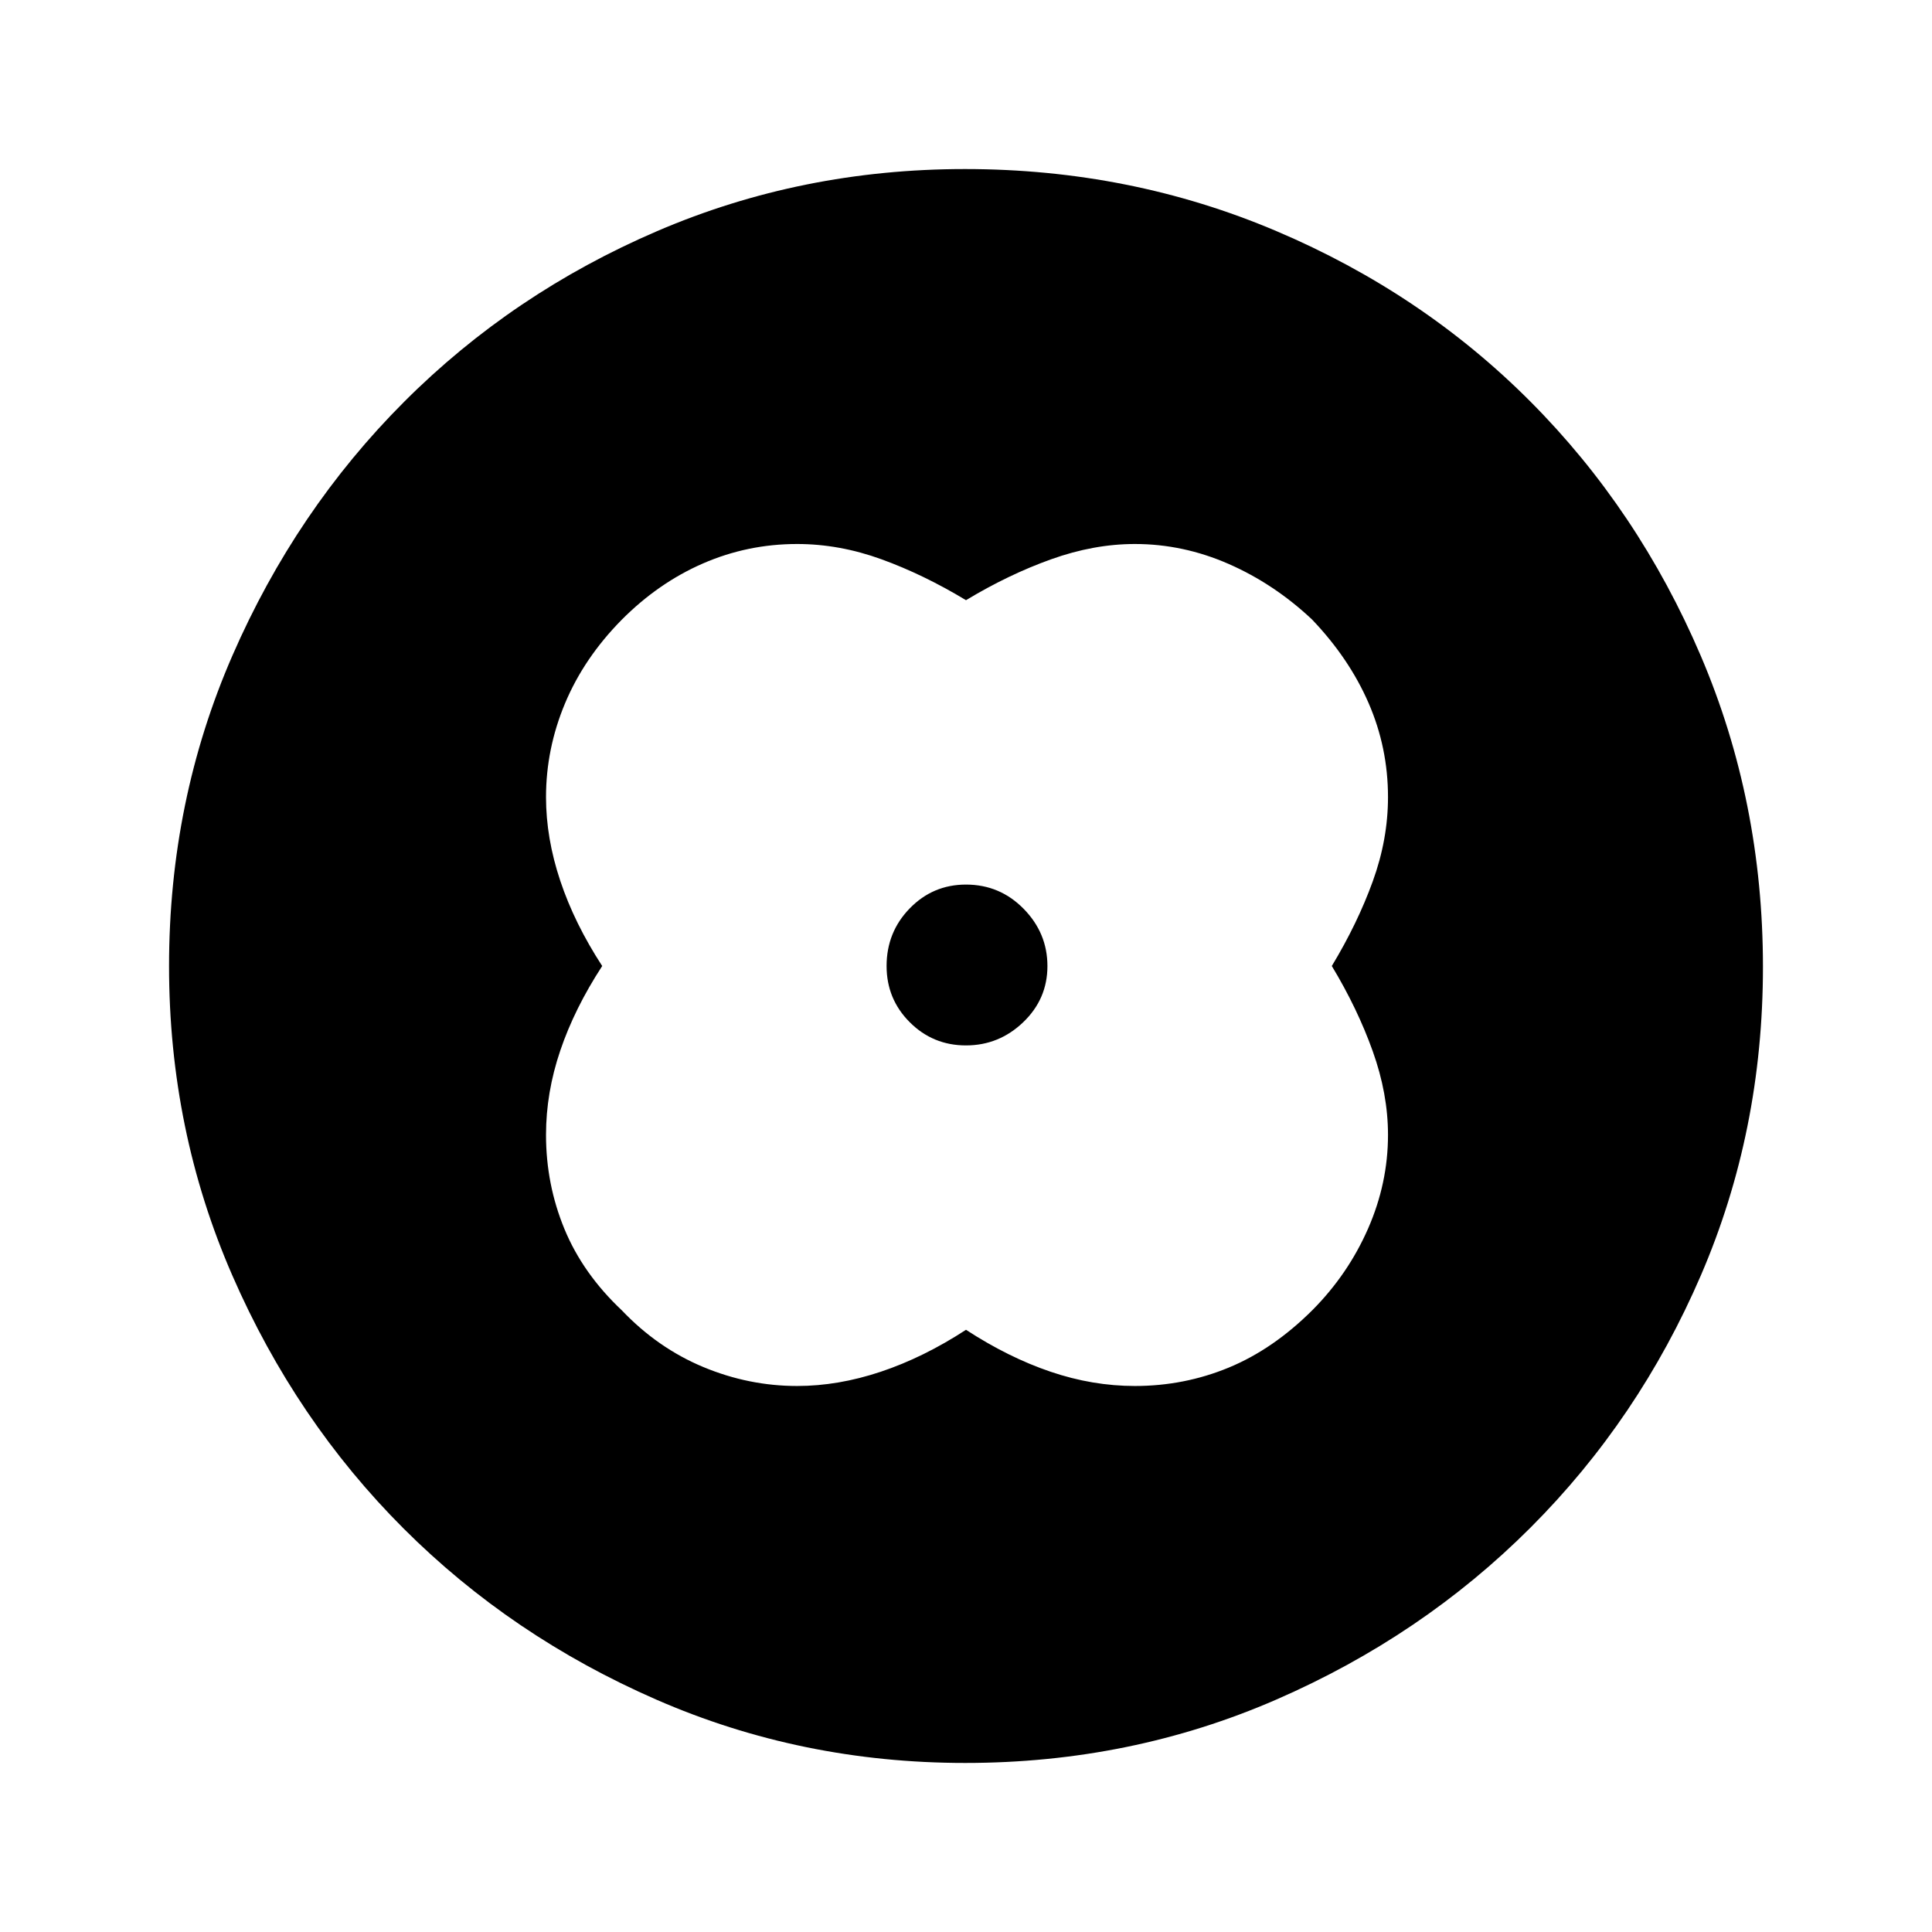 <svg xmlns="http://www.w3.org/2000/svg" height="48" viewBox="0 -960 960 960" width="48"><path d="M480-661.77q-21.15-12.77-42.04-20.34-20.88-7.58-41.88-7.58-24.55 0-46.74 9.65-22.18 9.64-40.49 28.07-18.72 19.01-28.13 41.56-9.41 22.56-9.41 46.49 0 20.38 7.08 41.57 7.07 21.2 20.84 42.35-13.77 21.15-20.84 42.04-7.08 20.88-7.08 41.88 0 24.55 9.15 46.74 9.14 22.18 28.57 40.49 17.82 18.7 40.44 28.12 22.62 9.42 46.61 9.42 20.38 0 41.57-7.08 21.2-7.07 42.35-20.84 21.15 13.77 42.04 20.84 20.88 7.08 41.88 7.08 24.48 0 46.61-9.13 22.12-9.14 41.62-28.59 17.7-17.82 27.62-40.44 9.92-22.62 9.92-46.61 0-20.38-7.58-41.57-7.57-21.2-20.34-42.35 12.77-21.15 20.34-42.04 7.58-20.88 7.58-41.88 0-24.55-9.65-46.74-9.64-22.18-28.07-41.49-18.82-17.7-41.44-27.62-22.62-9.92-46.61-9.92-20.38 0-41.57 7.58-21.2 7.57-42.35 20.34ZM480-480Zm-.02 39.46q16.4 0 28.44-11.52 12.04-11.52 12.04-27.92 0-16.4-11.82-28.44-11.82-12.04-28.66-12.04-16.42 0-27.93 11.82-11.51 11.82-11.51 28.66 0 16.42 11.52 27.93 11.52 11.51 27.92 11.51ZM479.61-84q-81.4 0-153.42-31.44-72.02-31.44-125.65-85.05-53.63-53.61-85.09-125.73Q84-398.33 84-479.93q0-82.11 31.5-154.36 31.5-72.24 85.4-126.15 53.89-53.9 125.65-84.73Q398.3-876 479.49-876q82.17 0 154.72 30.82 72.55 30.81 126.24 84.71 53.68 53.89 84.62 126.27Q876-561.82 876-479.53q0 81.68-30.82 153.2-30.81 71.51-84.69 125.41-53.89 53.89-126.25 85.41Q561.88-84 479.61-84Z"/></svg>
